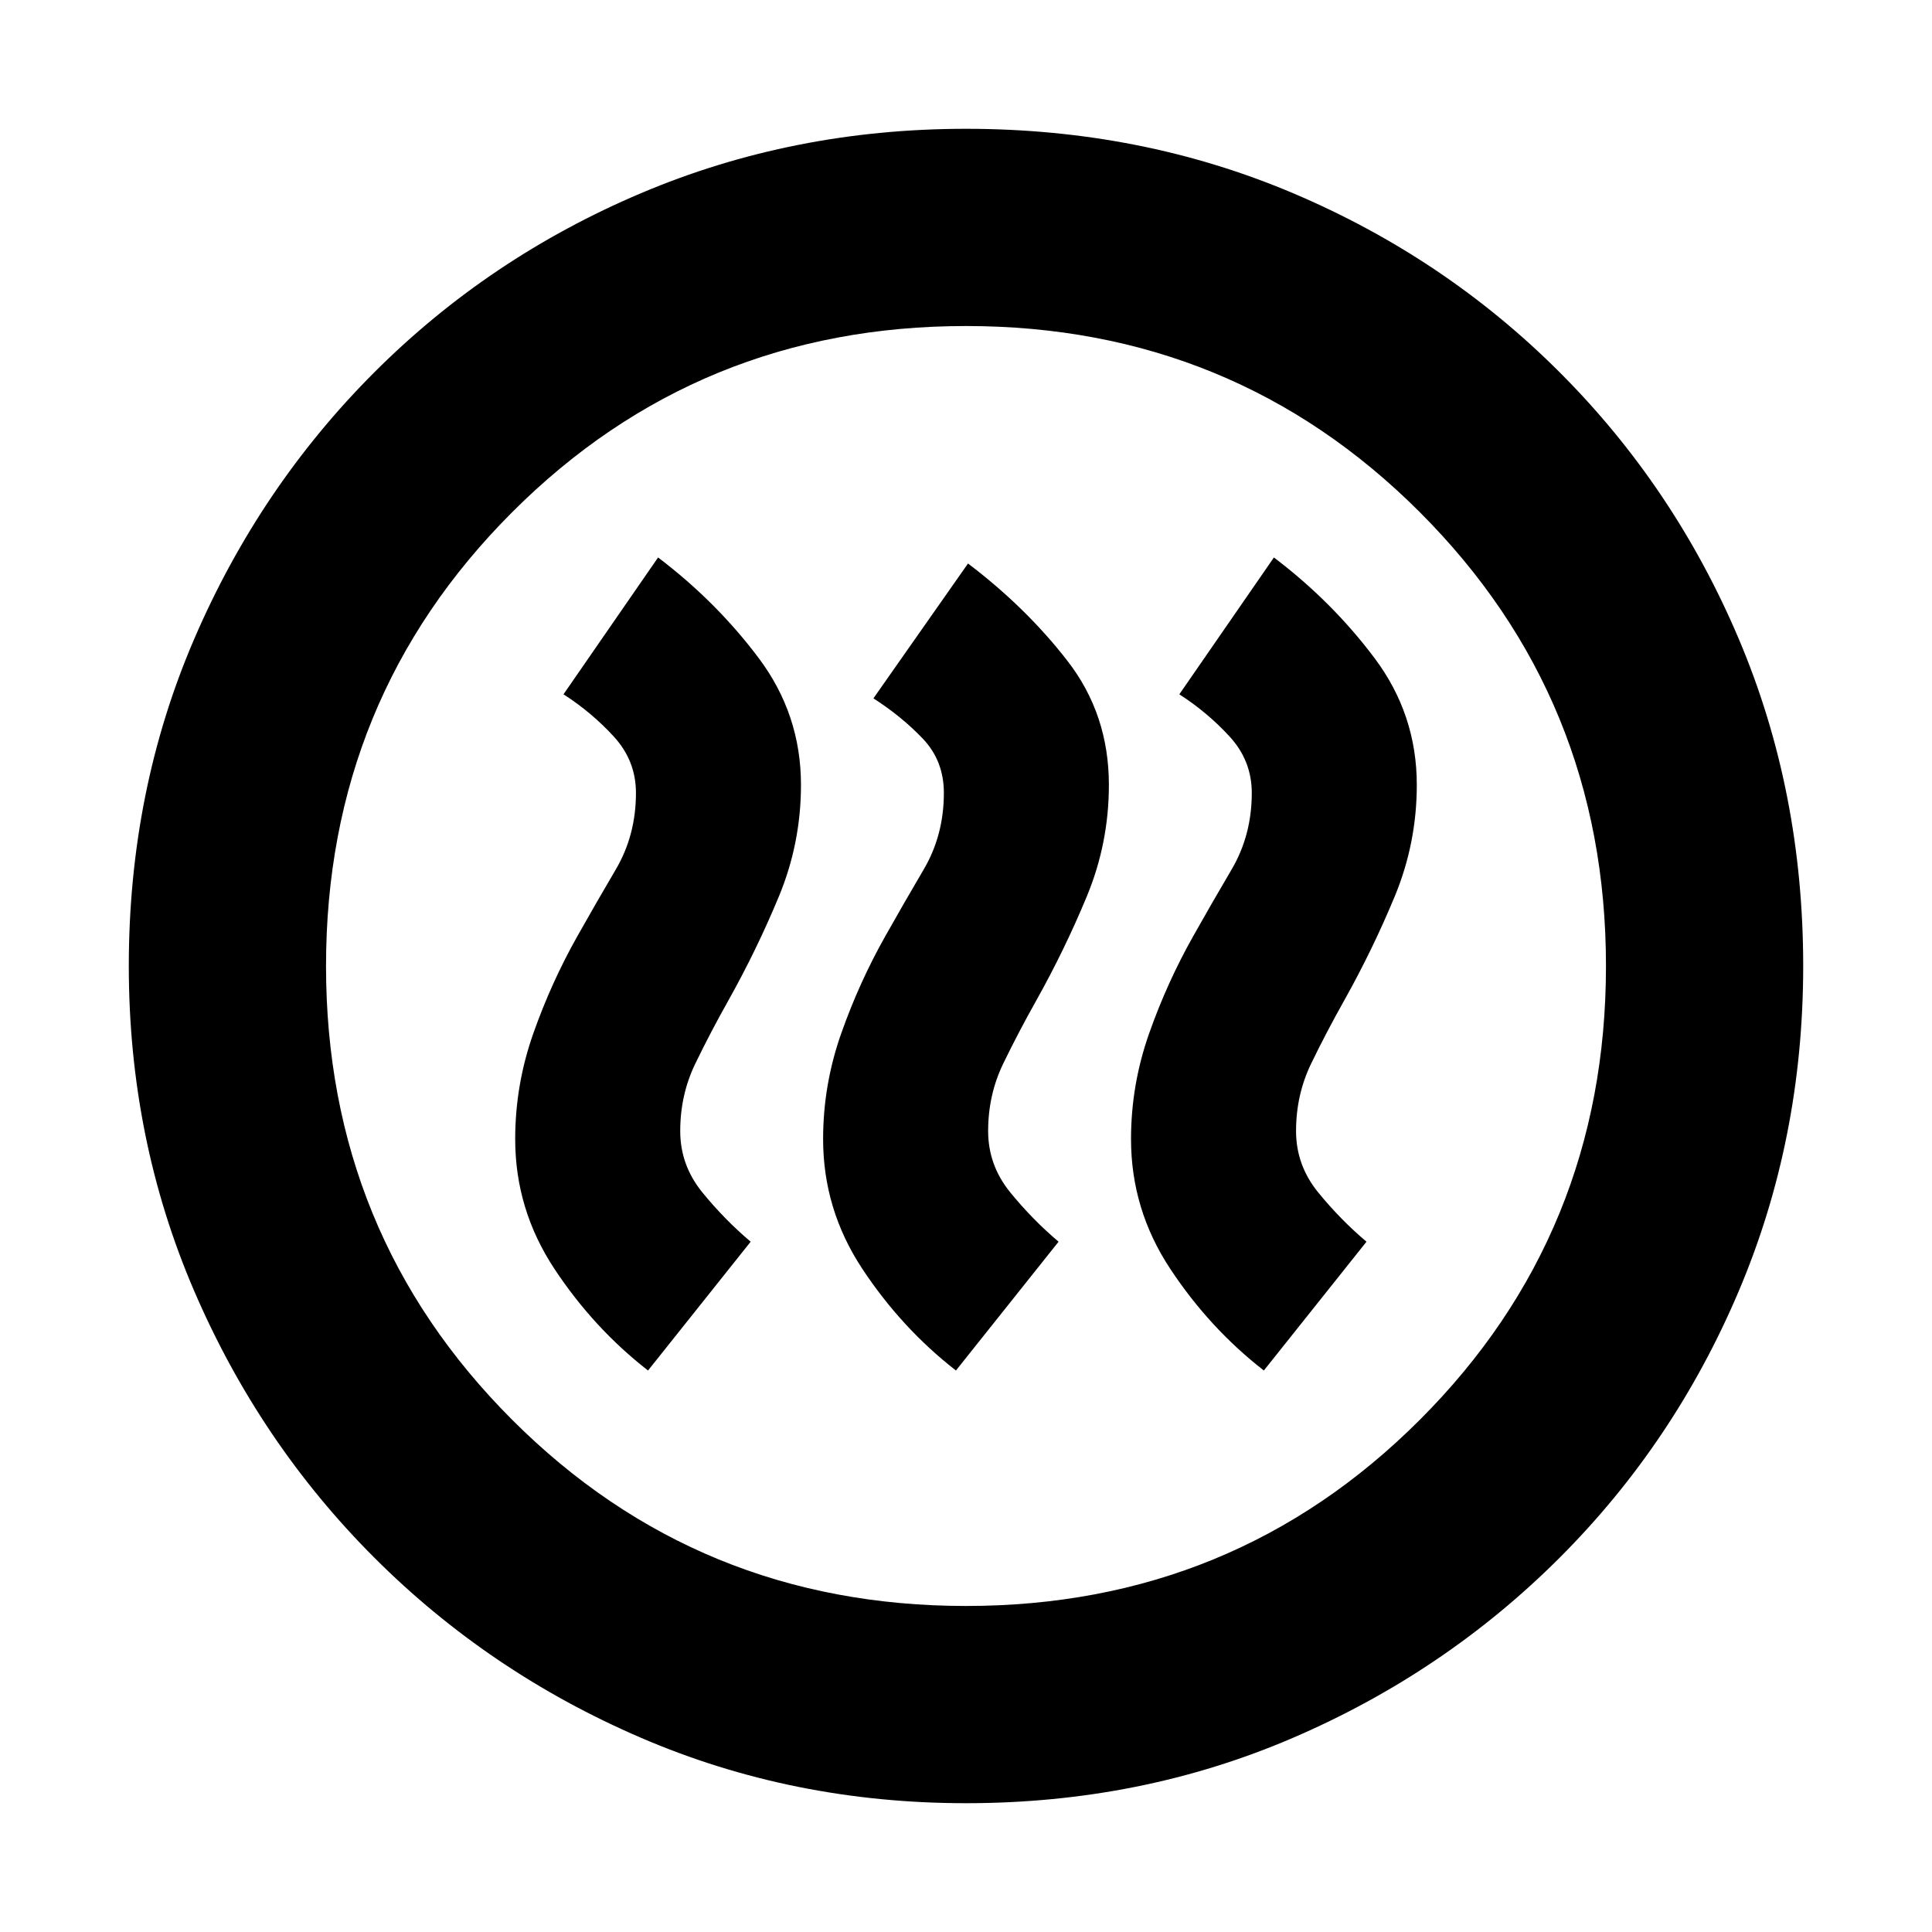 <svg xmlns="http://www.w3.org/2000/svg" height="20" viewBox="0 -960 960 960" width="20"><path d="m322-279 51-64q-13-11-24-24.5T338-398q0-18 7.5-33.5T362-463q14-25 25-51.5t11-55.5q0-35-21-63t-50-50l-47 68q14 9 25 21t11 28q0 21-10 38t-19 33q-13 23-22 48.5t-9 52.5q0 35 19.5 64.5T322-279Zm153 0 51-64q-13-11-24-24.5T491-398q0-18 7.5-33.5T515-463q14-25 25-51.5t11-55.5q0-35-20.5-61.5T481-680l-47 67q14 9 24.5 20t10.5 27q0 21-10 38t-19 33q-13 23-22 48.5t-9 52.5q0 35 19.5 64.5T475-279Zm153 0 51-64q-13-11-24-24.5T644-398q0-18 7.5-33.5T668-463q14-25 25-51.5t11-55.5q0-35-21-63t-50-50l-47 68q14 9 25 21t11 28q0 21-10 38t-19 33q-13 23-22 48.5t-9 52.5q0 35 19.5 64.5T628-279ZM480-64q-86 0-161.5-32.5T186-186q-57-57-89.5-132.5T64-480q0-87 32.5-162.5T186-775q57-57 132.5-89T480-896q87 0 162.5 32T775-775q57 57 89 132.5T896-480q0 86-32 161.5T775-186q-57 57-132.5 89.5T480-64Zm0-98q133 0 225.5-92.5T798-480q0-133-92.5-225.5T480-798q-133 0-225.5 92.5T162-480q0 133 92.5 225.5T480-162Zm0-318Z"/></svg>